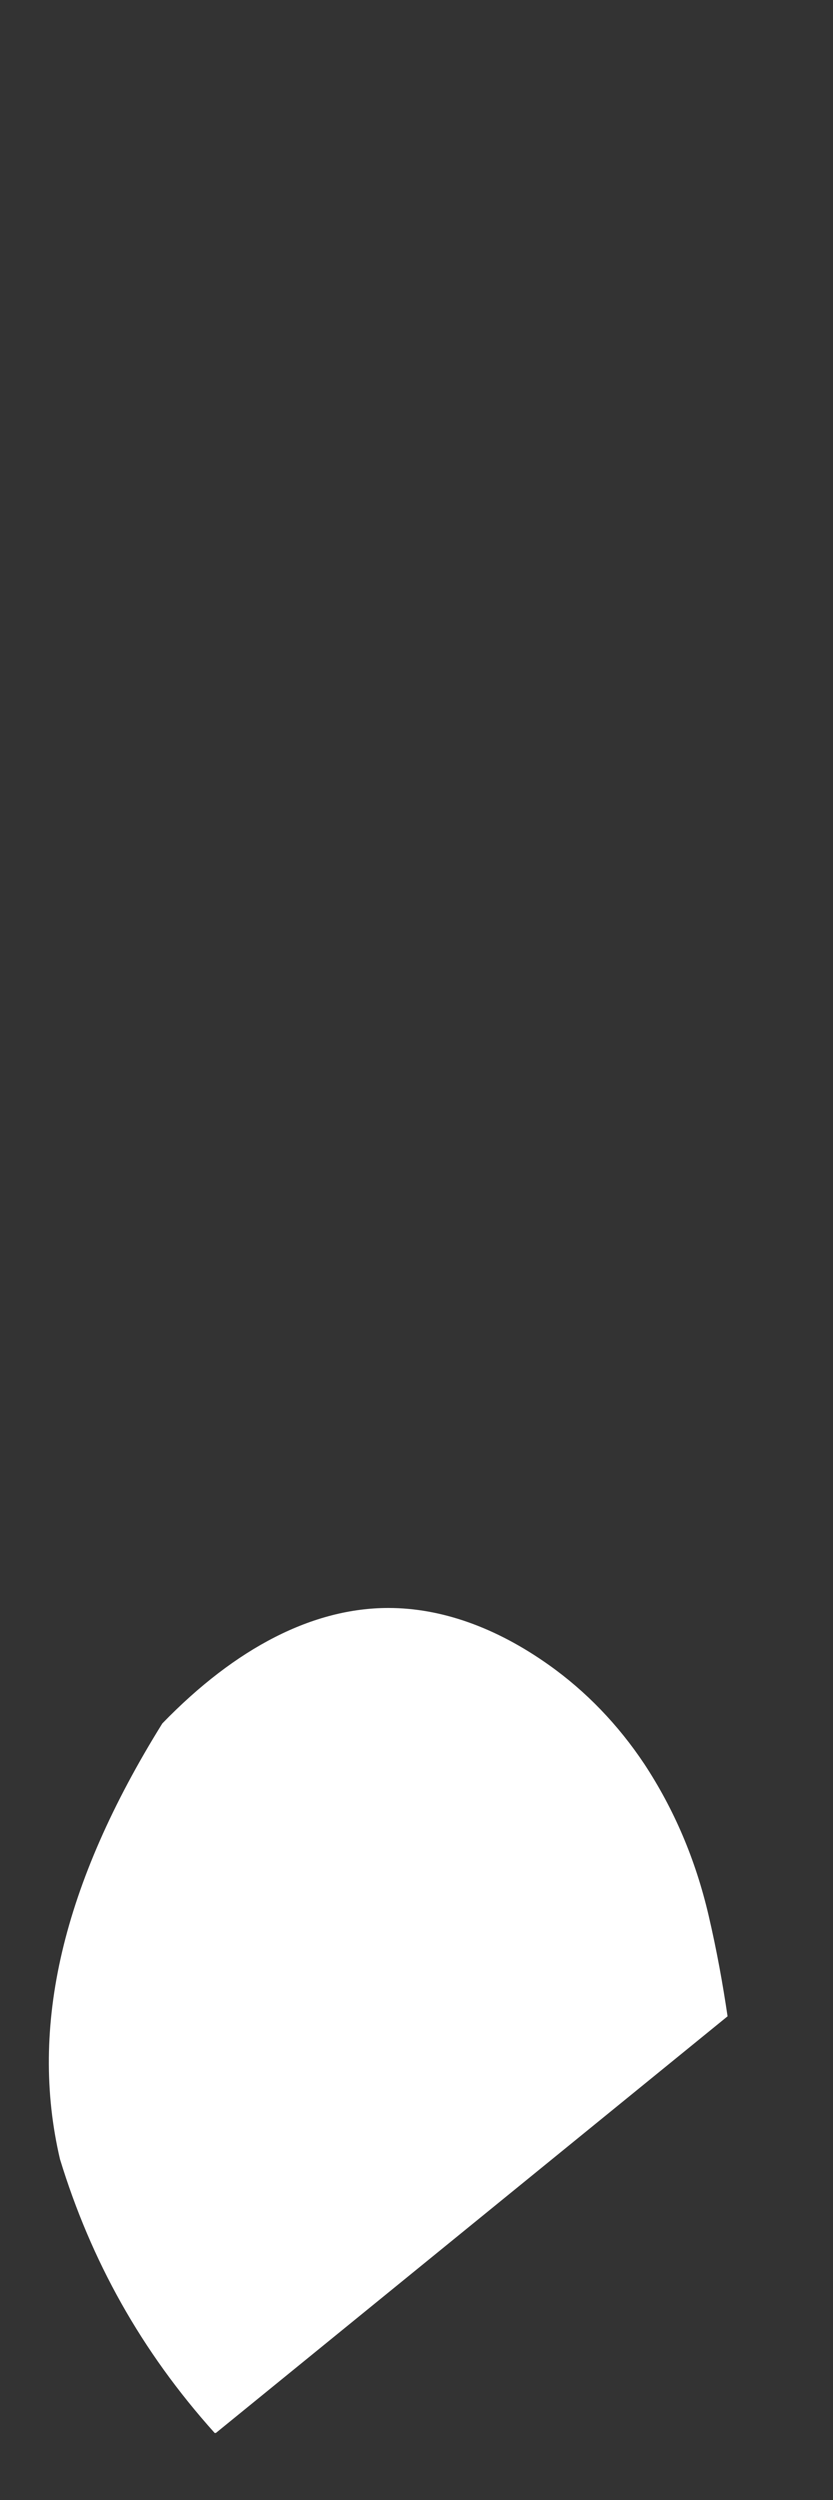 <svg width="7" height="21" viewBox="0 0 7 21" fill="none" xmlns="http://www.w3.org/2000/svg">
<rect x="0" y="0" width="7" height="21" fill="#333333" stroke="none"/>
<path d="M1.804 20.437C1.184 19.747 0.764 18.987 0.504 18.137C0.244 17.027 0.524 15.827 1.364 14.477C1.984 13.837 2.634 13.507 3.264 13.507C3.704 13.507 4.164 13.667 4.614 13.987C4.924 14.207 5.194 14.487 5.414 14.817C5.664 15.197 5.844 15.617 5.954 16.087C6.024 16.387 6.074 16.667 6.114 16.937L1.814 20.437H1.804Z" fill="white"/>
</svg>
